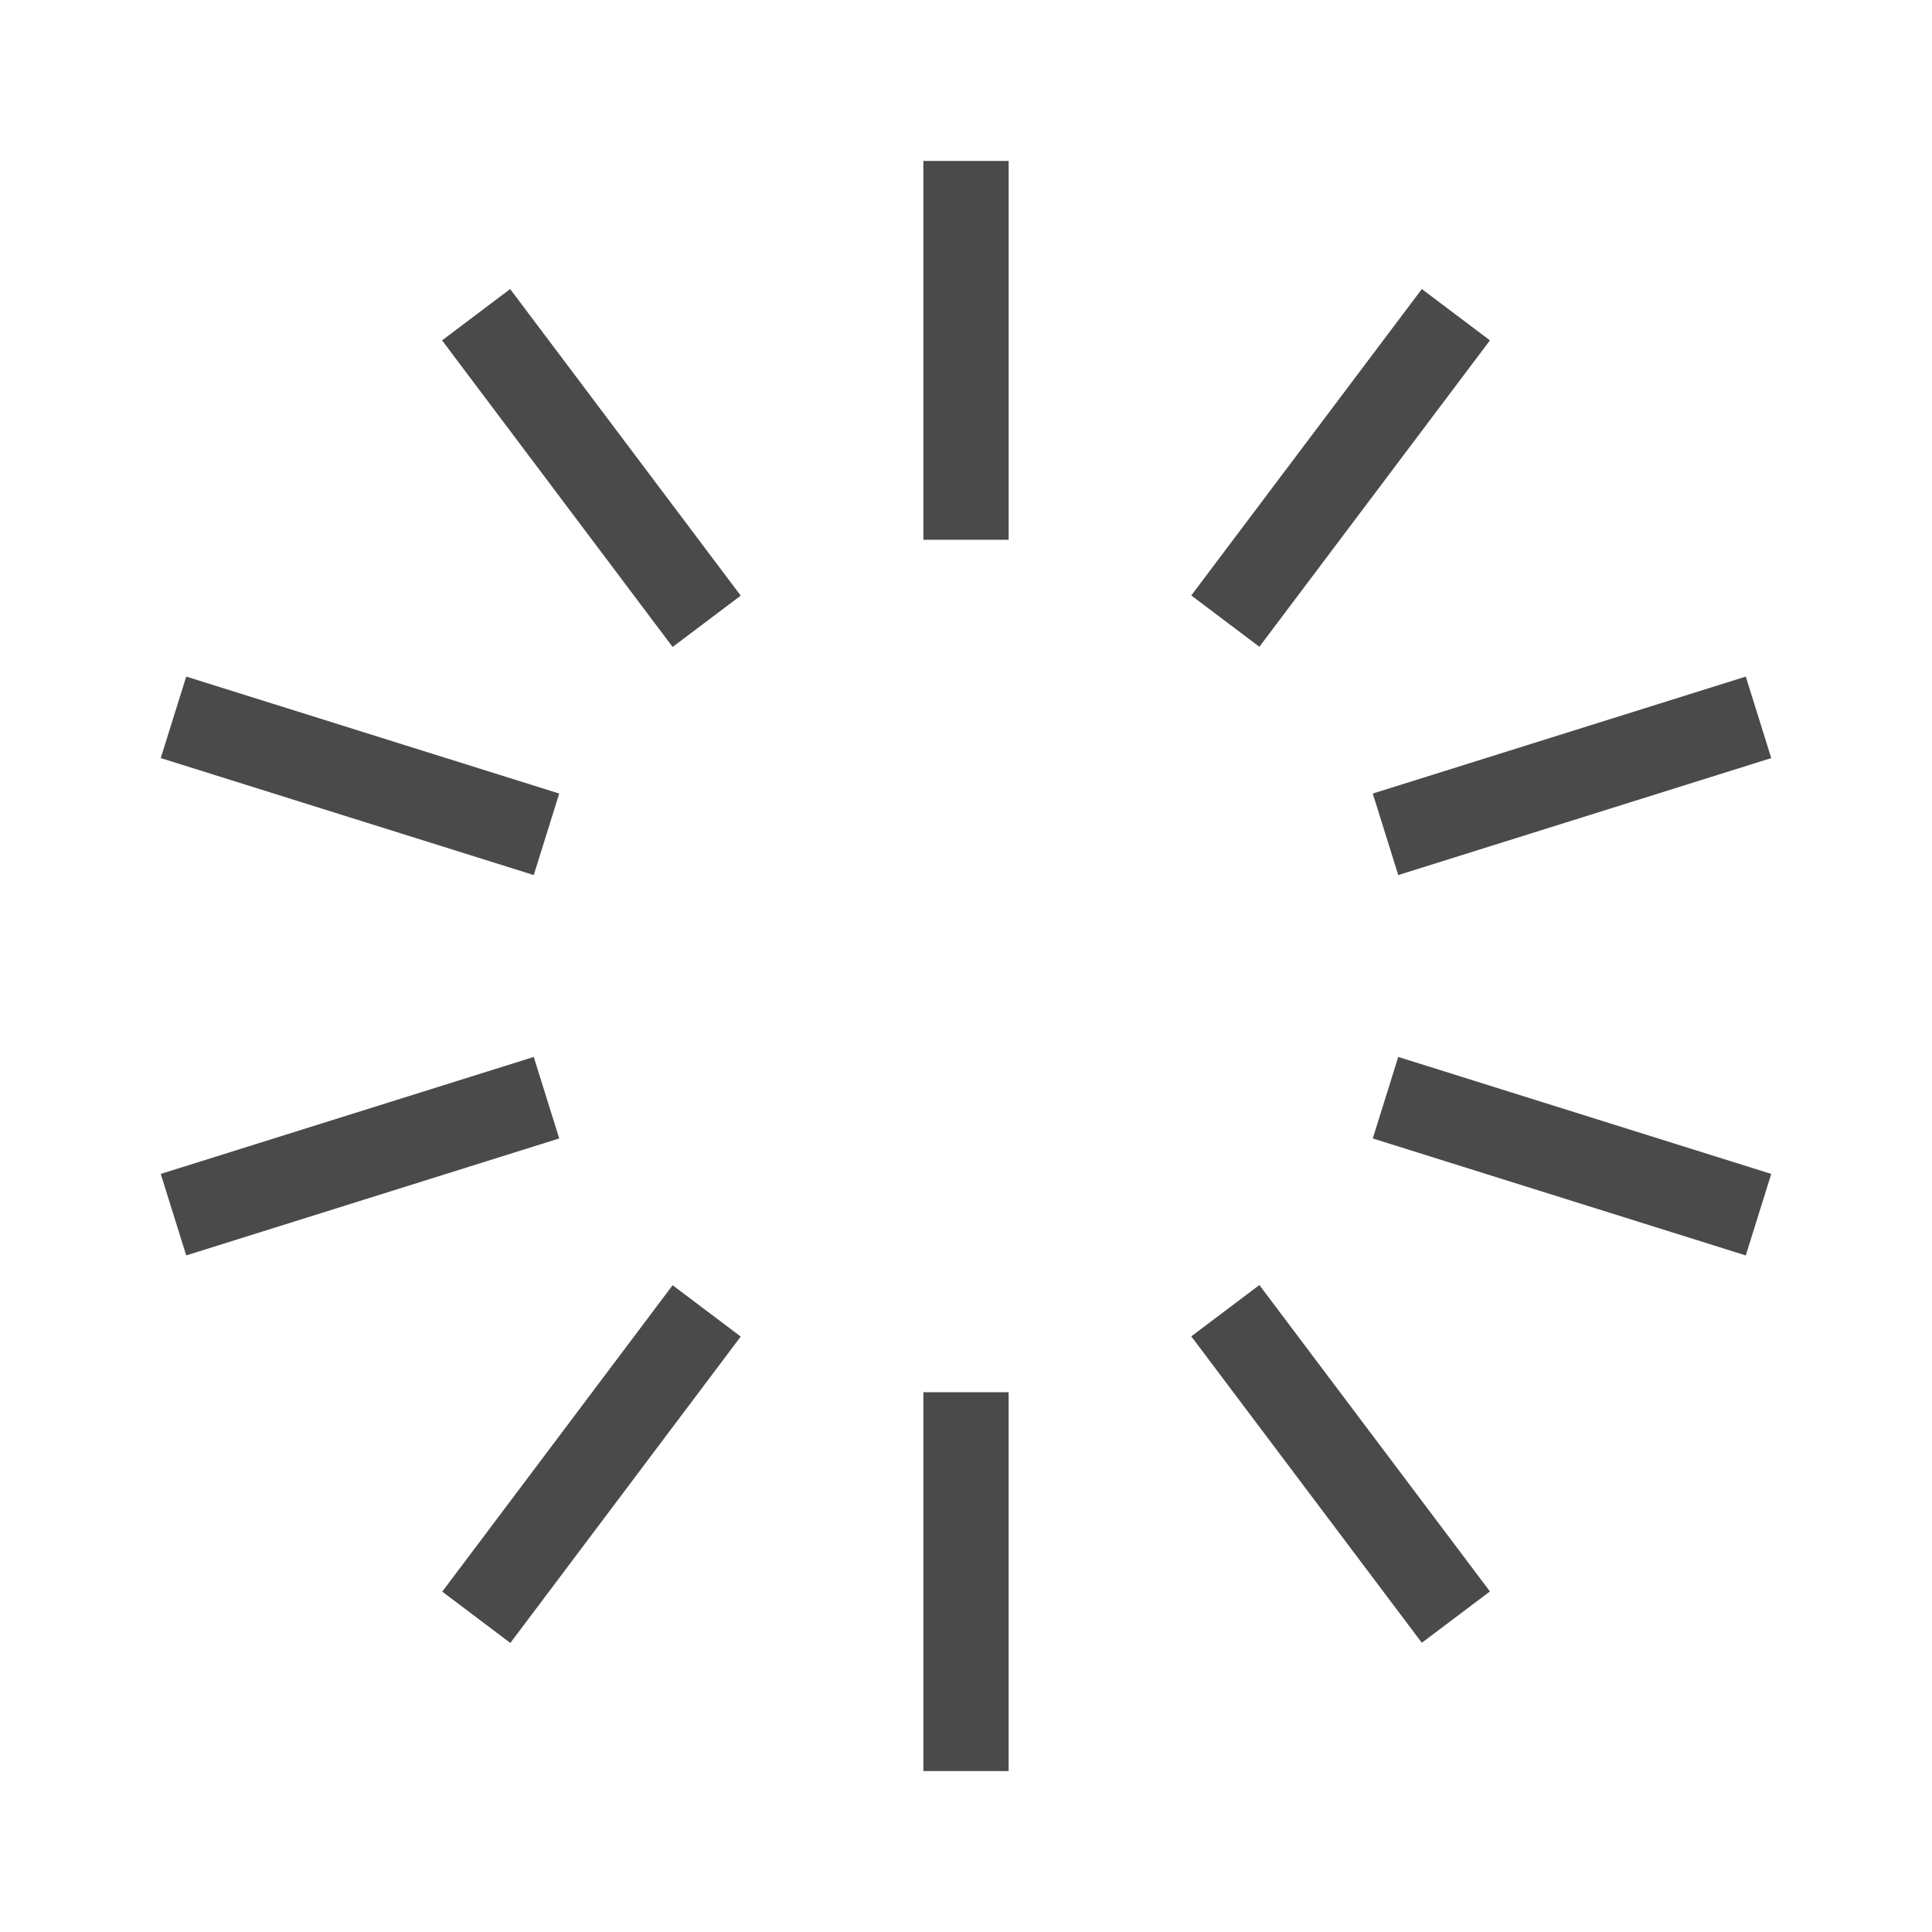 <?xml version="1.0" standalone="no"?><!DOCTYPE svg PUBLIC "-//W3C//DTD SVG 1.1//EN" "http://www.w3.org/Graphics/SVG/1.1/DTD/svg11.dtd"><svg class="icon" width="200px" height="200.00px" viewBox="0 0 1024 1024" version="1.1" xmlns="http://www.w3.org/2000/svg"><path fill="#4a4a4a" d="M296.4 420.6l-13.5 43.2-197.7-62 13.5-43.2 197.7 62z m-13.5 139.6l13.5 43.2-197.7 62-13.5-43.2 197.7-62z m73.6 121l36.1 27.2-122.1 162.4-36.1-27.2 122.1-162.4z m132.9 56.7h45.2v200.8h-45.2V737.9z m142-29.6l36.1-27.2 122.2 162.4-36.1 27.2-122.2-162.4z m96.2-104.9l13.5-43.2 197.7 62-13.5 43.2-197.7-62z m13.5-139.6l-13.5-43.2 197.7-62 13.5 43.2-197.7 62z m-73.6-121l-36.1-27.2 122.2-162.4 36.1 27.2-122.2 162.4z m-132.9-56.7h-45.2V85.3h45.2v200.8z m-142 29.6l-36.1 27.2-122.2-162.5 36.1-27.2 122.2 162.5z" /></svg>